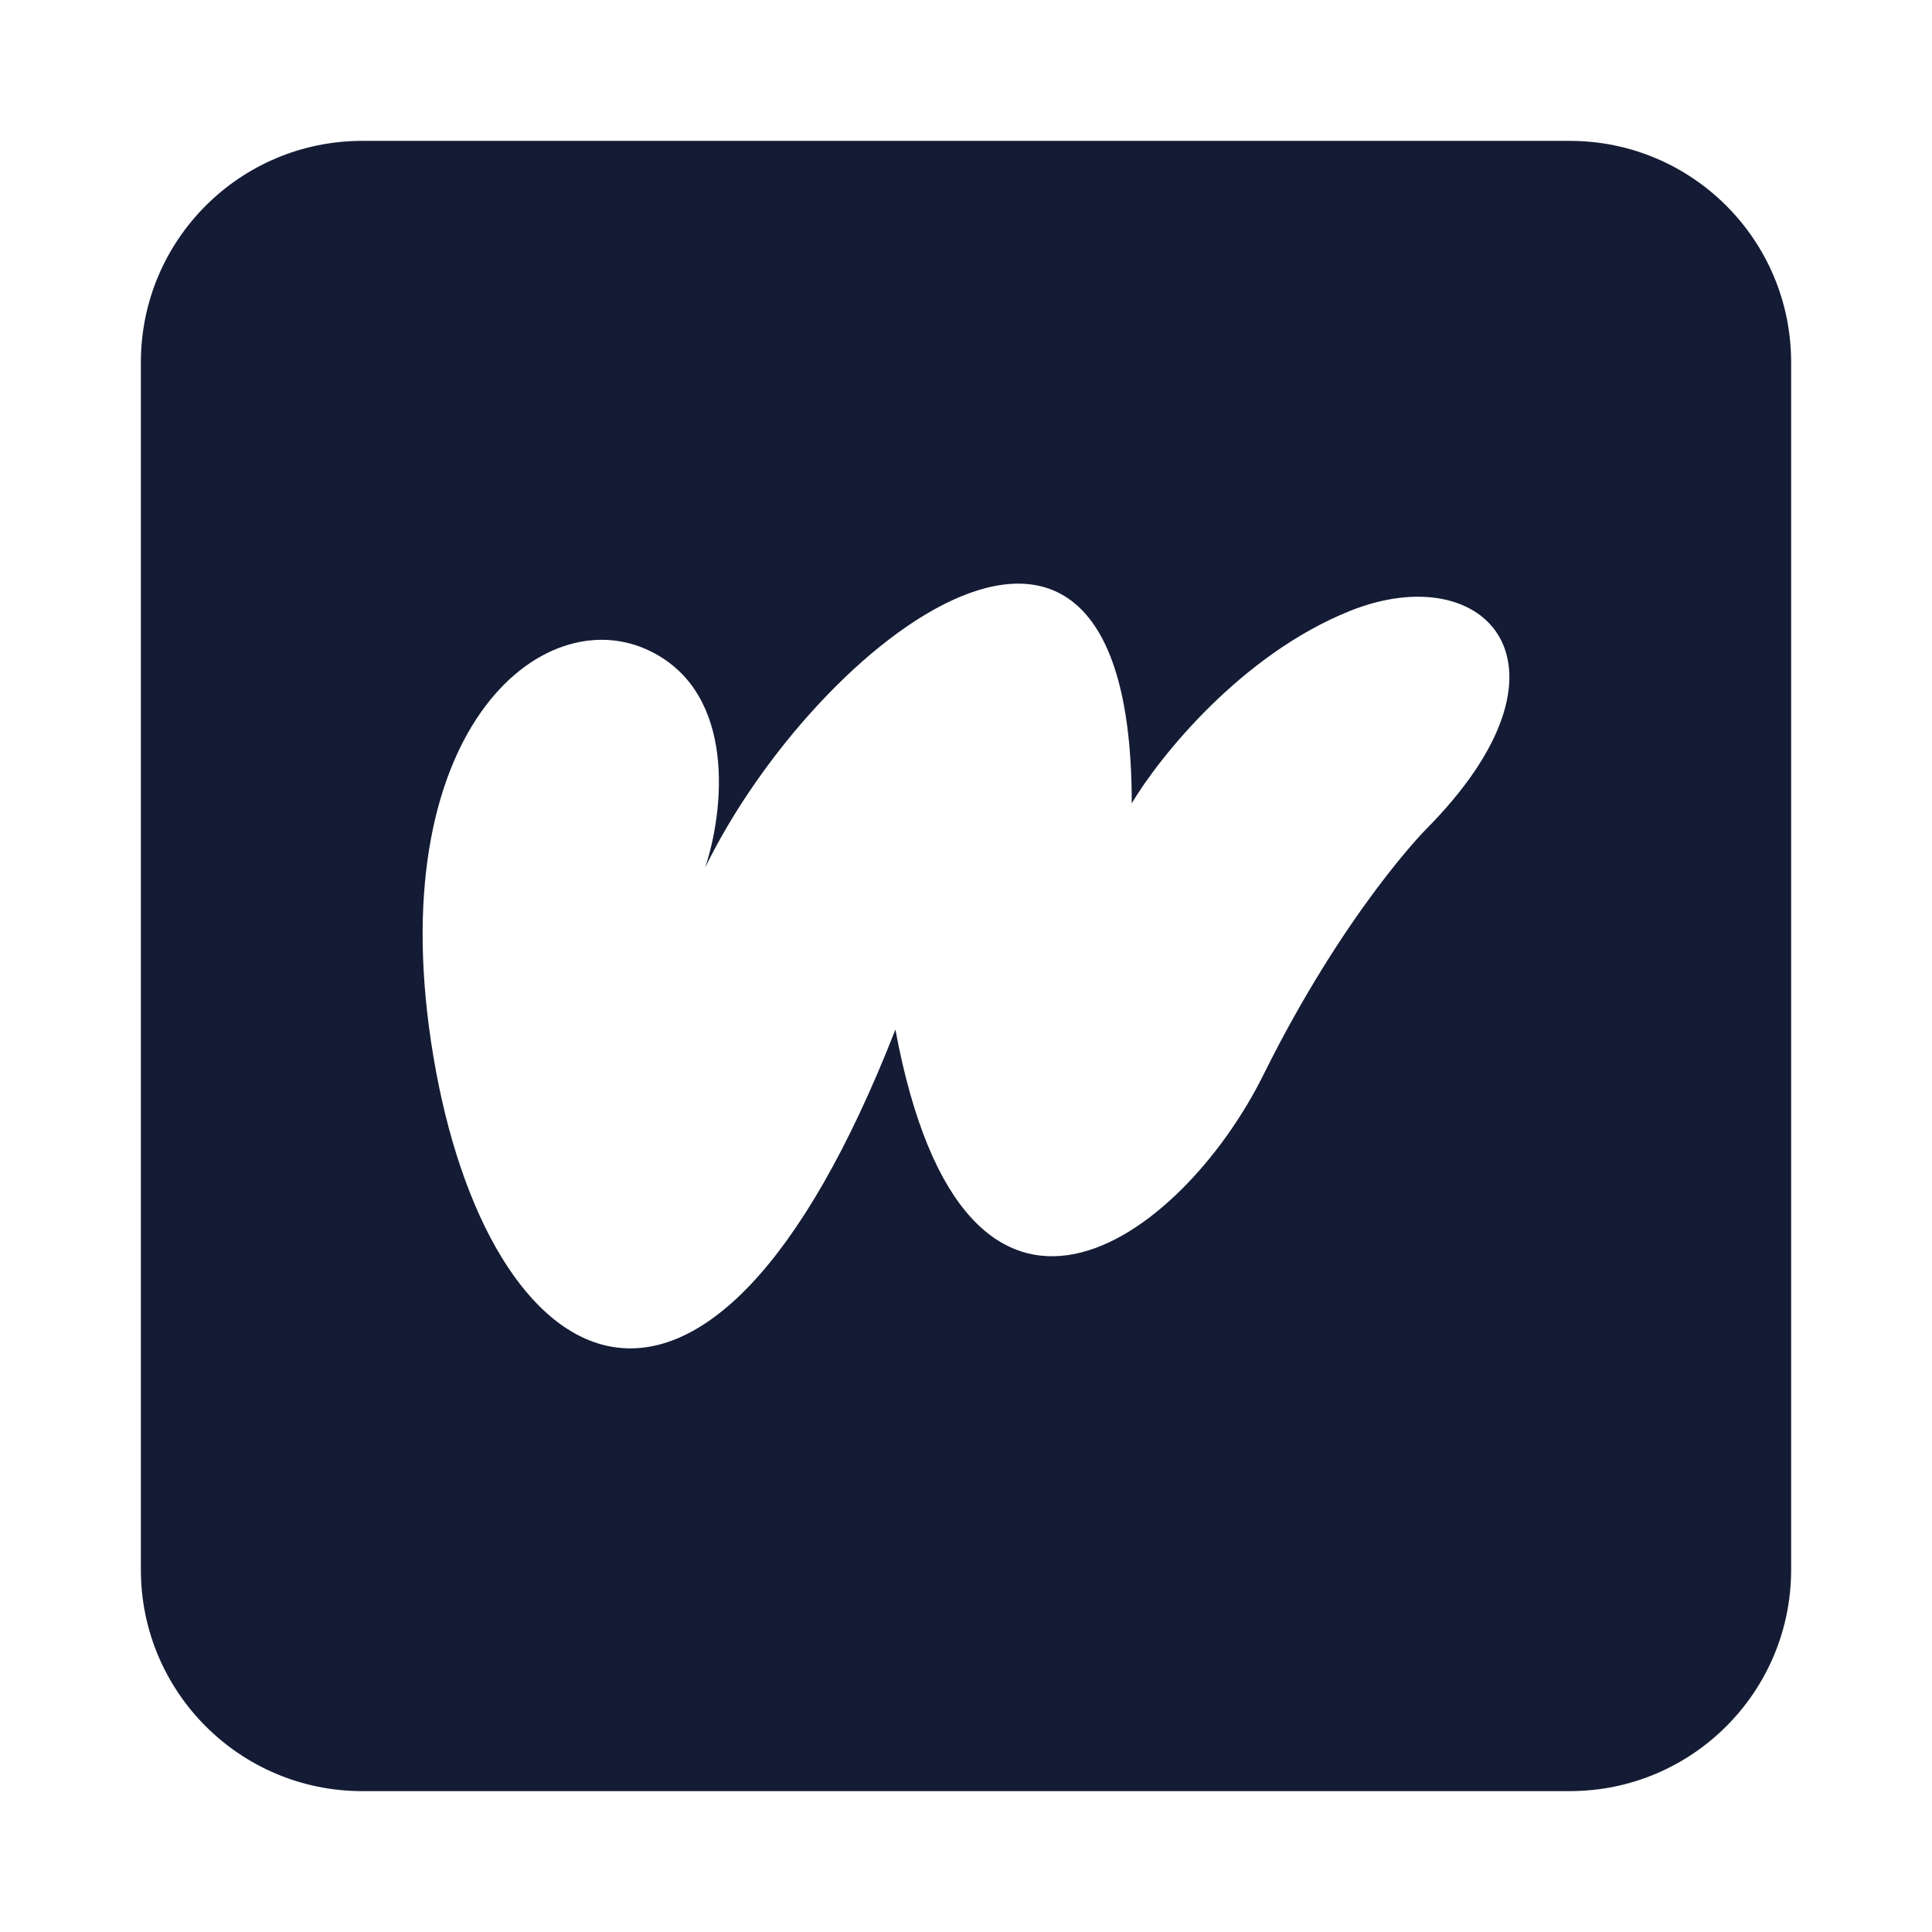 <svg width="24" height="24" viewBox="0 0 24 24" fill="none" xmlns="http://www.w3.org/2000/svg">
<path fill-rule="evenodd" clip-rule="evenodd" d="M4.5 1.75C2.981 1.75 1.75 2.981 1.75 4.5L1.75 19.5C1.75 21.019 2.981 22.25 4.5 22.25L19.5 22.25C21.019 22.25 22.25 21.019 22.25 19.5L22.25 4.5C22.25 2.981 21.019 1.75 19.5 1.75L4.5 1.75ZM8.76 10.776C8.985 10.105 9.165 8.629 8.085 8.092C6.735 7.42 4.709 9.098 5.384 13.126C6.059 17.153 8.76 18.831 11.123 12.79C11.987 17.428 14.681 15.393 15.692 13.357C16.702 11.321 17.713 10.303 17.713 10.303C19.734 8.268 18.464 6.911 16.77 7.589C15.415 8.132 14.398 9.409 14.059 9.979C14.059 4.901 10.144 7.948 8.76 10.776Z" fill="#141B34"/>
</svg>

